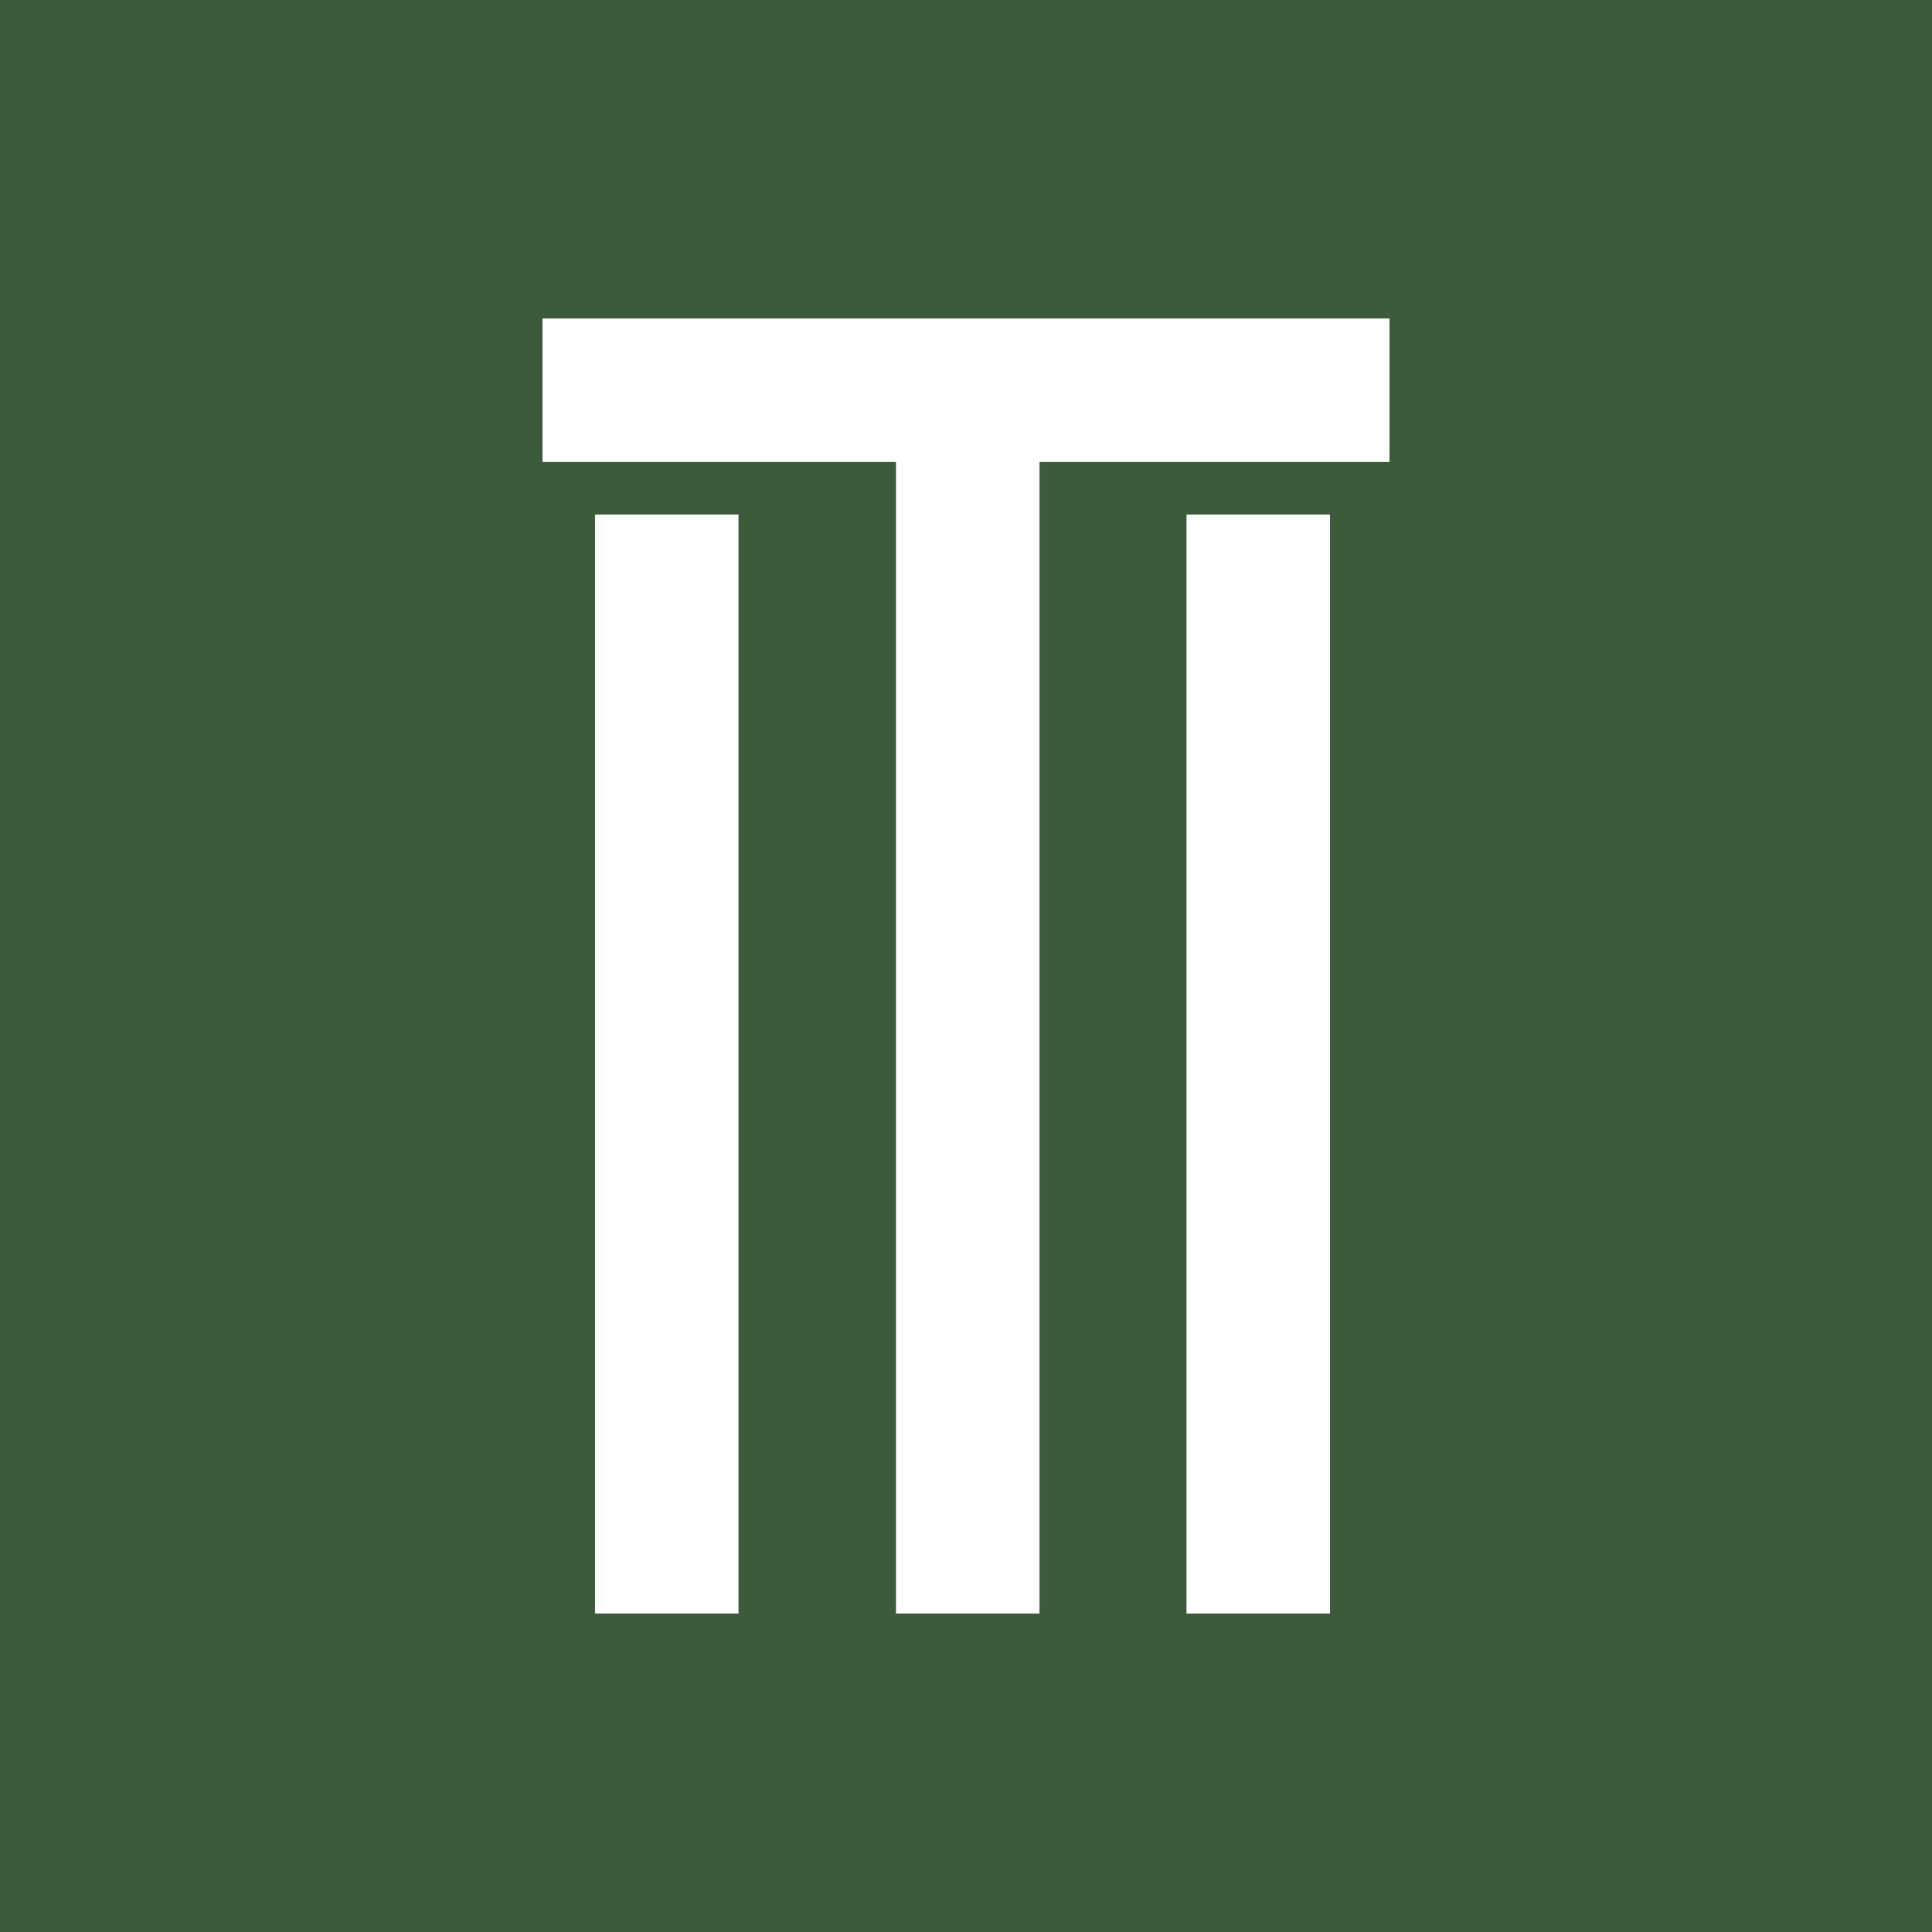 <?xml version="1.0" encoding="utf-8"?>
<!-- Generator: Adobe Illustrator 16.0.3, SVG Export Plug-In . SVG Version: 6.00 Build 0)  -->
<!DOCTYPE svg PUBLIC "-//W3C//DTD SVG 1.1//EN" "http://www.w3.org/Graphics/SVG/1.1/DTD/svg11.dtd">
<svg version="1.1" id="Capa_2" xmlns="http://www.w3.org/2000/svg" xmlns:xlink="http://www.w3.org/1999/xlink" x="0px" y="0px"
	 width="552px" height="552px" viewBox="0 0 552 552" enable-background="new 0 0 552 552" xml:space="preserve">
<rect fill="#3C5B3A" width="552" height="552"/>
<g>
	<polygon fill="#FFFFFF" points="397,91 397,132 297,132 297,461 256,461 256,132 155,132 155,91 	"/>
	<rect x="170" y="147" fill="#FFFFFF" width="41" height="314"/>
	<rect x="339" y="147" fill="#FFFFFF" width="41" height="314"/>
</g>
</svg>
